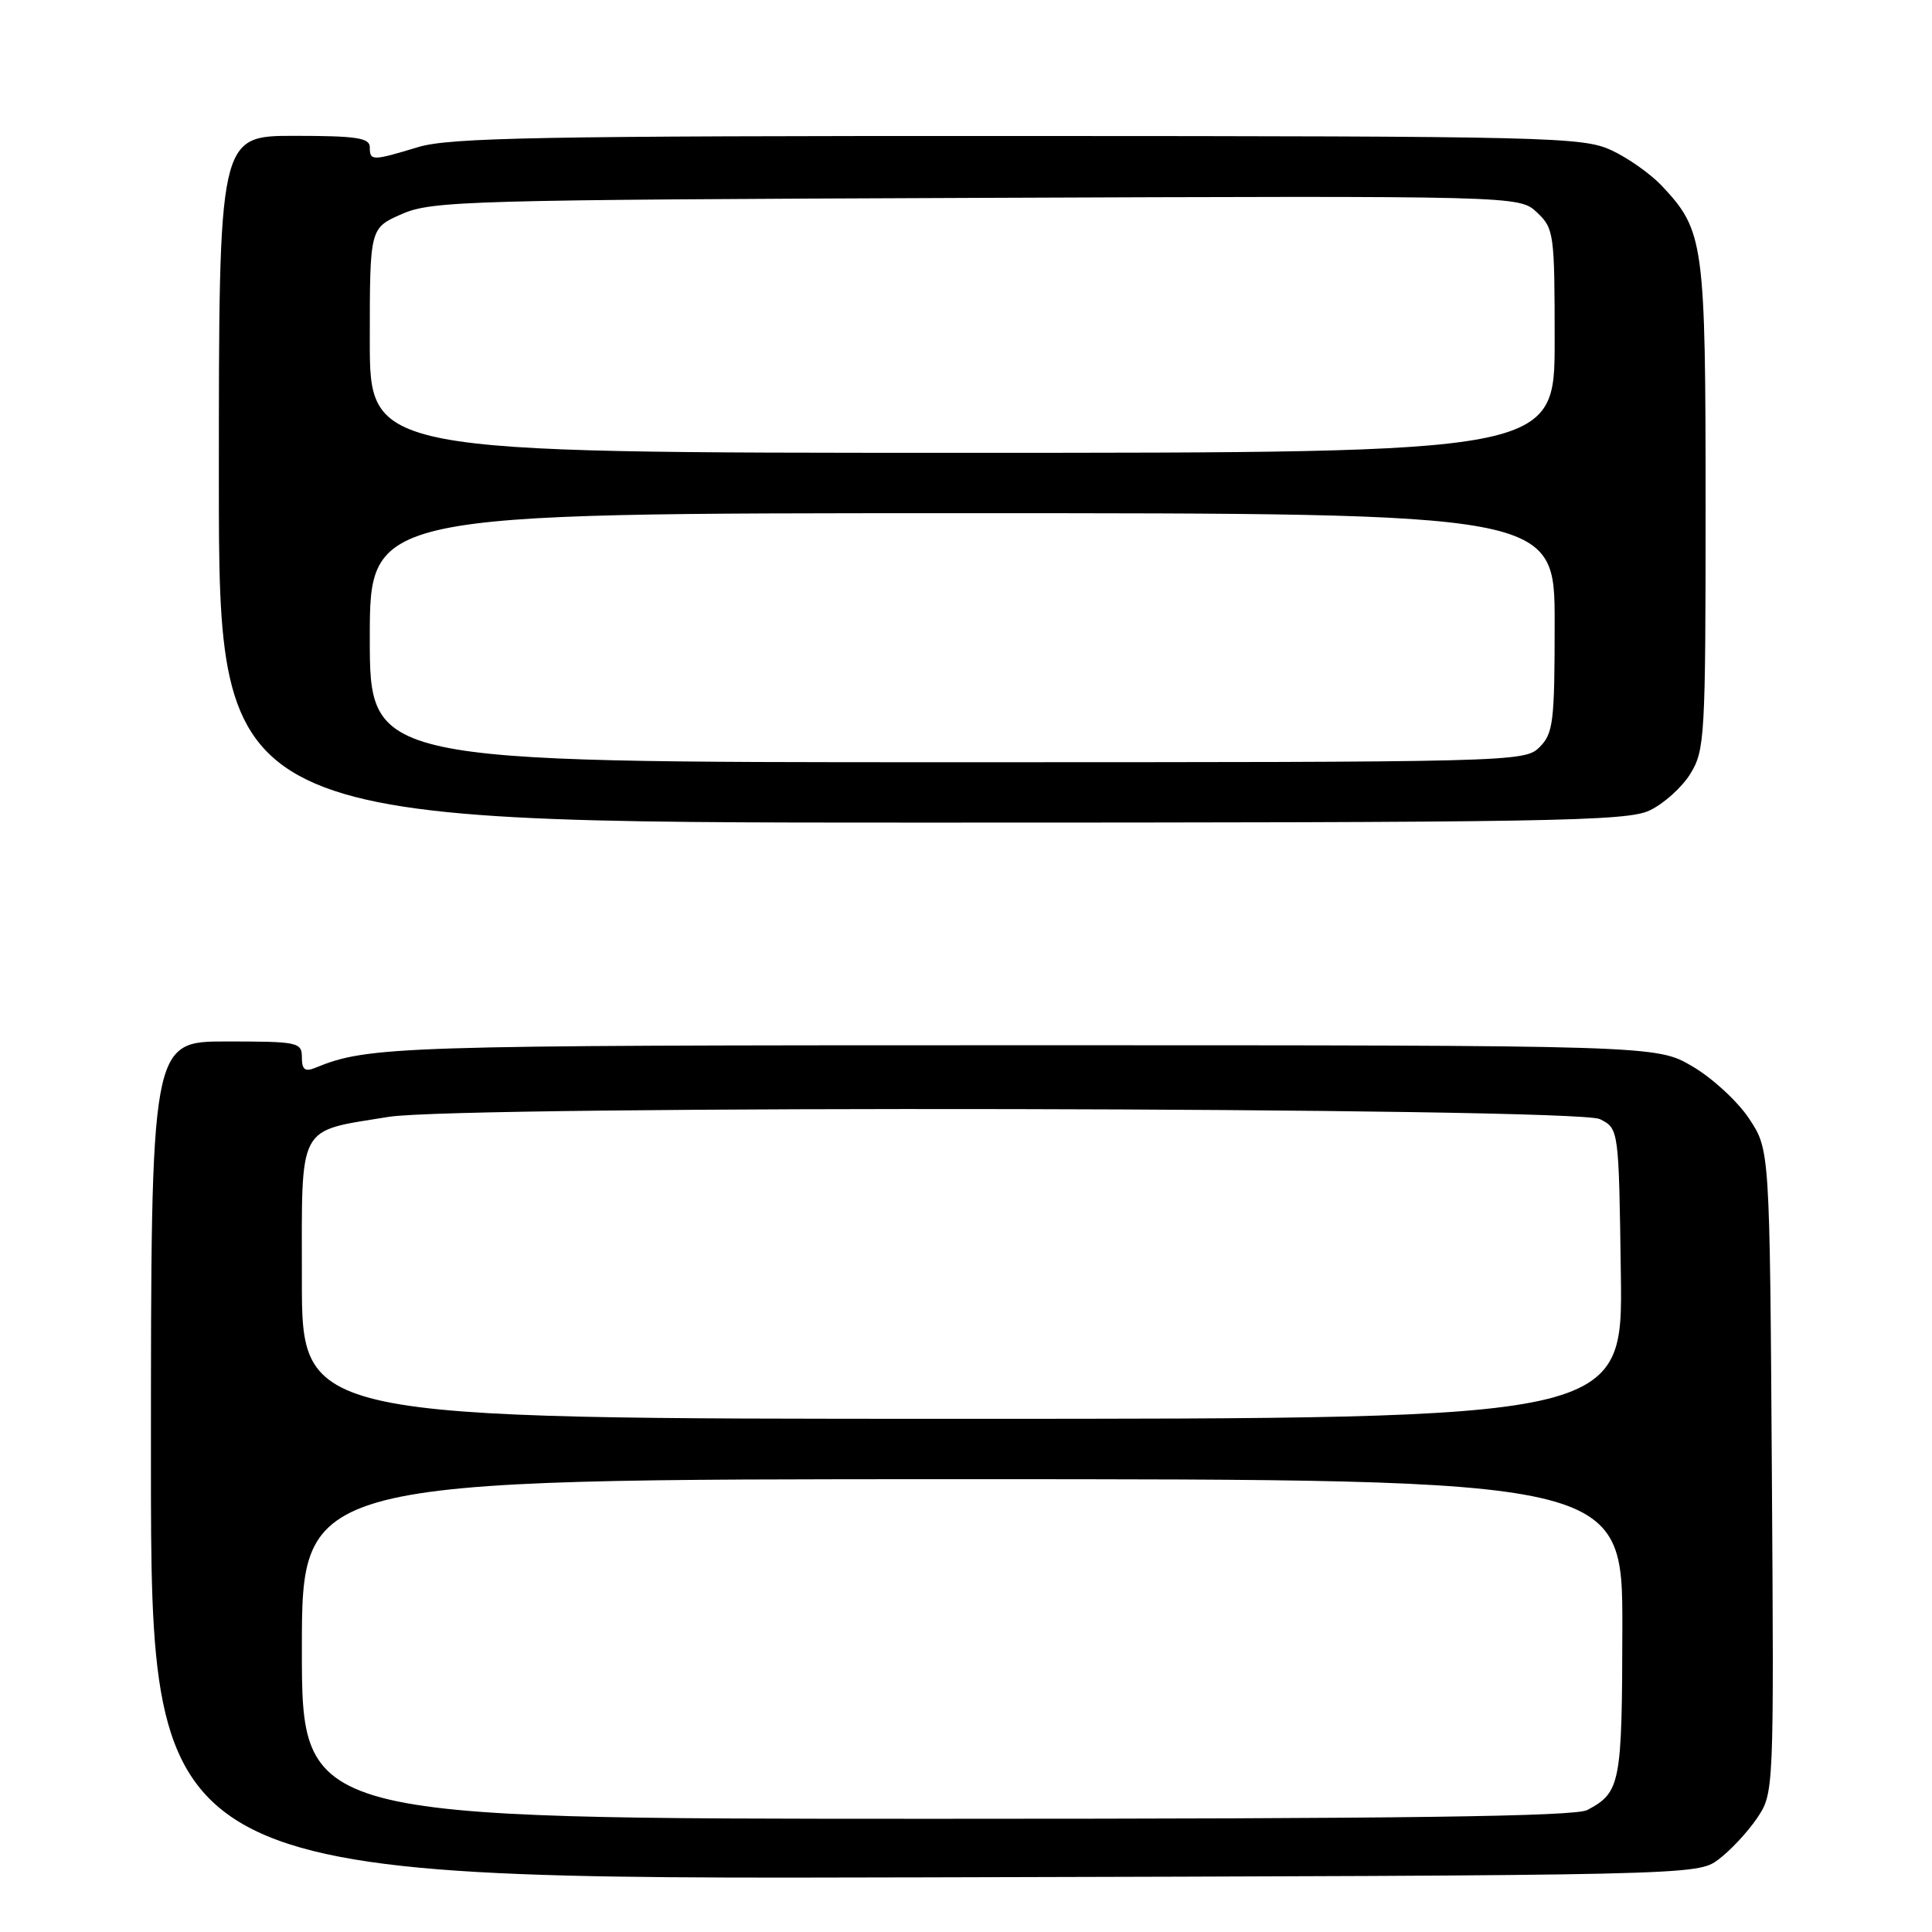 <?xml version="1.0" encoding="UTF-8" standalone="no"?>
<!DOCTYPE svg PUBLIC "-//W3C//DTD SVG 1.1//EN" "http://www.w3.org/Graphics/SVG/1.1/DTD/svg11.dtd" >
<svg xmlns="http://www.w3.org/2000/svg" xmlns:xlink="http://www.w3.org/1999/xlink" version="1.1" viewBox="0 0 256 256">
 <g >
 <path fill="currentColor"
d=" M 227.68 246.41 C 229.23 245.26 231.53 242.81 232.78 240.97 C 235.06 237.61 235.06 237.61 234.78 194.98 C 234.50 152.35 234.50 152.35 231.77 148.23 C 230.27 145.96 226.90 142.85 224.27 141.31 C 219.50 138.50 219.50 138.50 135.00 138.50 C 52.36 138.50 48.80 138.61 41.75 141.50 C 40.41 142.05 40.00 141.72 40.00 140.11 C 40.00 138.10 39.50 138.00 30.00 138.00 C 20.00 138.00 20.00 138.00 20.00 193.51 C 20.00 249.03 20.00 249.03 122.43 248.76 C 224.58 248.50 224.86 248.49 227.68 246.41 Z  M 218.58 107.39 C 220.45 106.51 222.88 104.32 223.98 102.53 C 225.90 99.43 226.00 97.60 226.00 67.10 C 226.00 32.09 225.80 30.59 220.20 24.62 C 218.71 23.04 215.70 20.91 213.50 19.90 C 209.72 18.15 205.38 18.04 134.91 18.02 C 71.67 18.00 59.57 18.23 55.41 19.49 C 49.30 21.34 49.00 21.34 49.00 19.50 C 49.00 18.27 47.22 18.00 39.00 18.00 C 29.00 18.00 29.00 18.00 29.00 63.50 C 29.00 109.00 29.00 109.00 122.10 109.00 C 205.52 109.00 215.55 108.83 218.58 107.39 Z  M 40.00 218.50 C 40.00 196.00 40.00 196.00 127.50 196.00 C 215.00 196.00 215.00 196.00 214.97 215.75 C 214.93 236.41 214.73 237.49 210.32 239.84 C 208.70 240.69 186.06 241.00 124.07 241.00 C 40.00 241.00 40.00 241.00 40.00 218.50 Z  M 40.00 169.62 C 40.00 148.62 39.27 149.99 51.50 147.99 C 61.05 146.43 208.87 146.71 212.00 148.29 C 214.50 149.56 214.50 149.56 214.77 168.78 C 215.04 188.00 215.04 188.00 127.52 188.00 C 40.00 188.00 40.00 188.00 40.00 169.62 Z  M 49.00 84.50 C 49.00 68.00 49.00 68.00 127.50 68.00 C 206.00 68.00 206.00 68.00 206.00 82.50 C 206.00 95.67 205.82 97.18 204.00 99.00 C 202.03 100.97 200.67 101.00 125.50 101.00 C 49.00 101.00 49.00 101.00 49.00 84.50 Z  M 49.00 45.11 C 49.00 30.22 49.00 30.22 53.25 28.36 C 57.24 26.61 61.87 26.48 129.40 26.22 C 201.30 25.94 201.30 25.94 203.65 28.14 C 205.91 30.27 206.00 30.91 206.00 45.17 C 206.00 60.00 206.00 60.00 127.50 60.00 C 49.00 60.00 49.00 60.00 49.00 45.11 Z "/>
</g>
</svg>